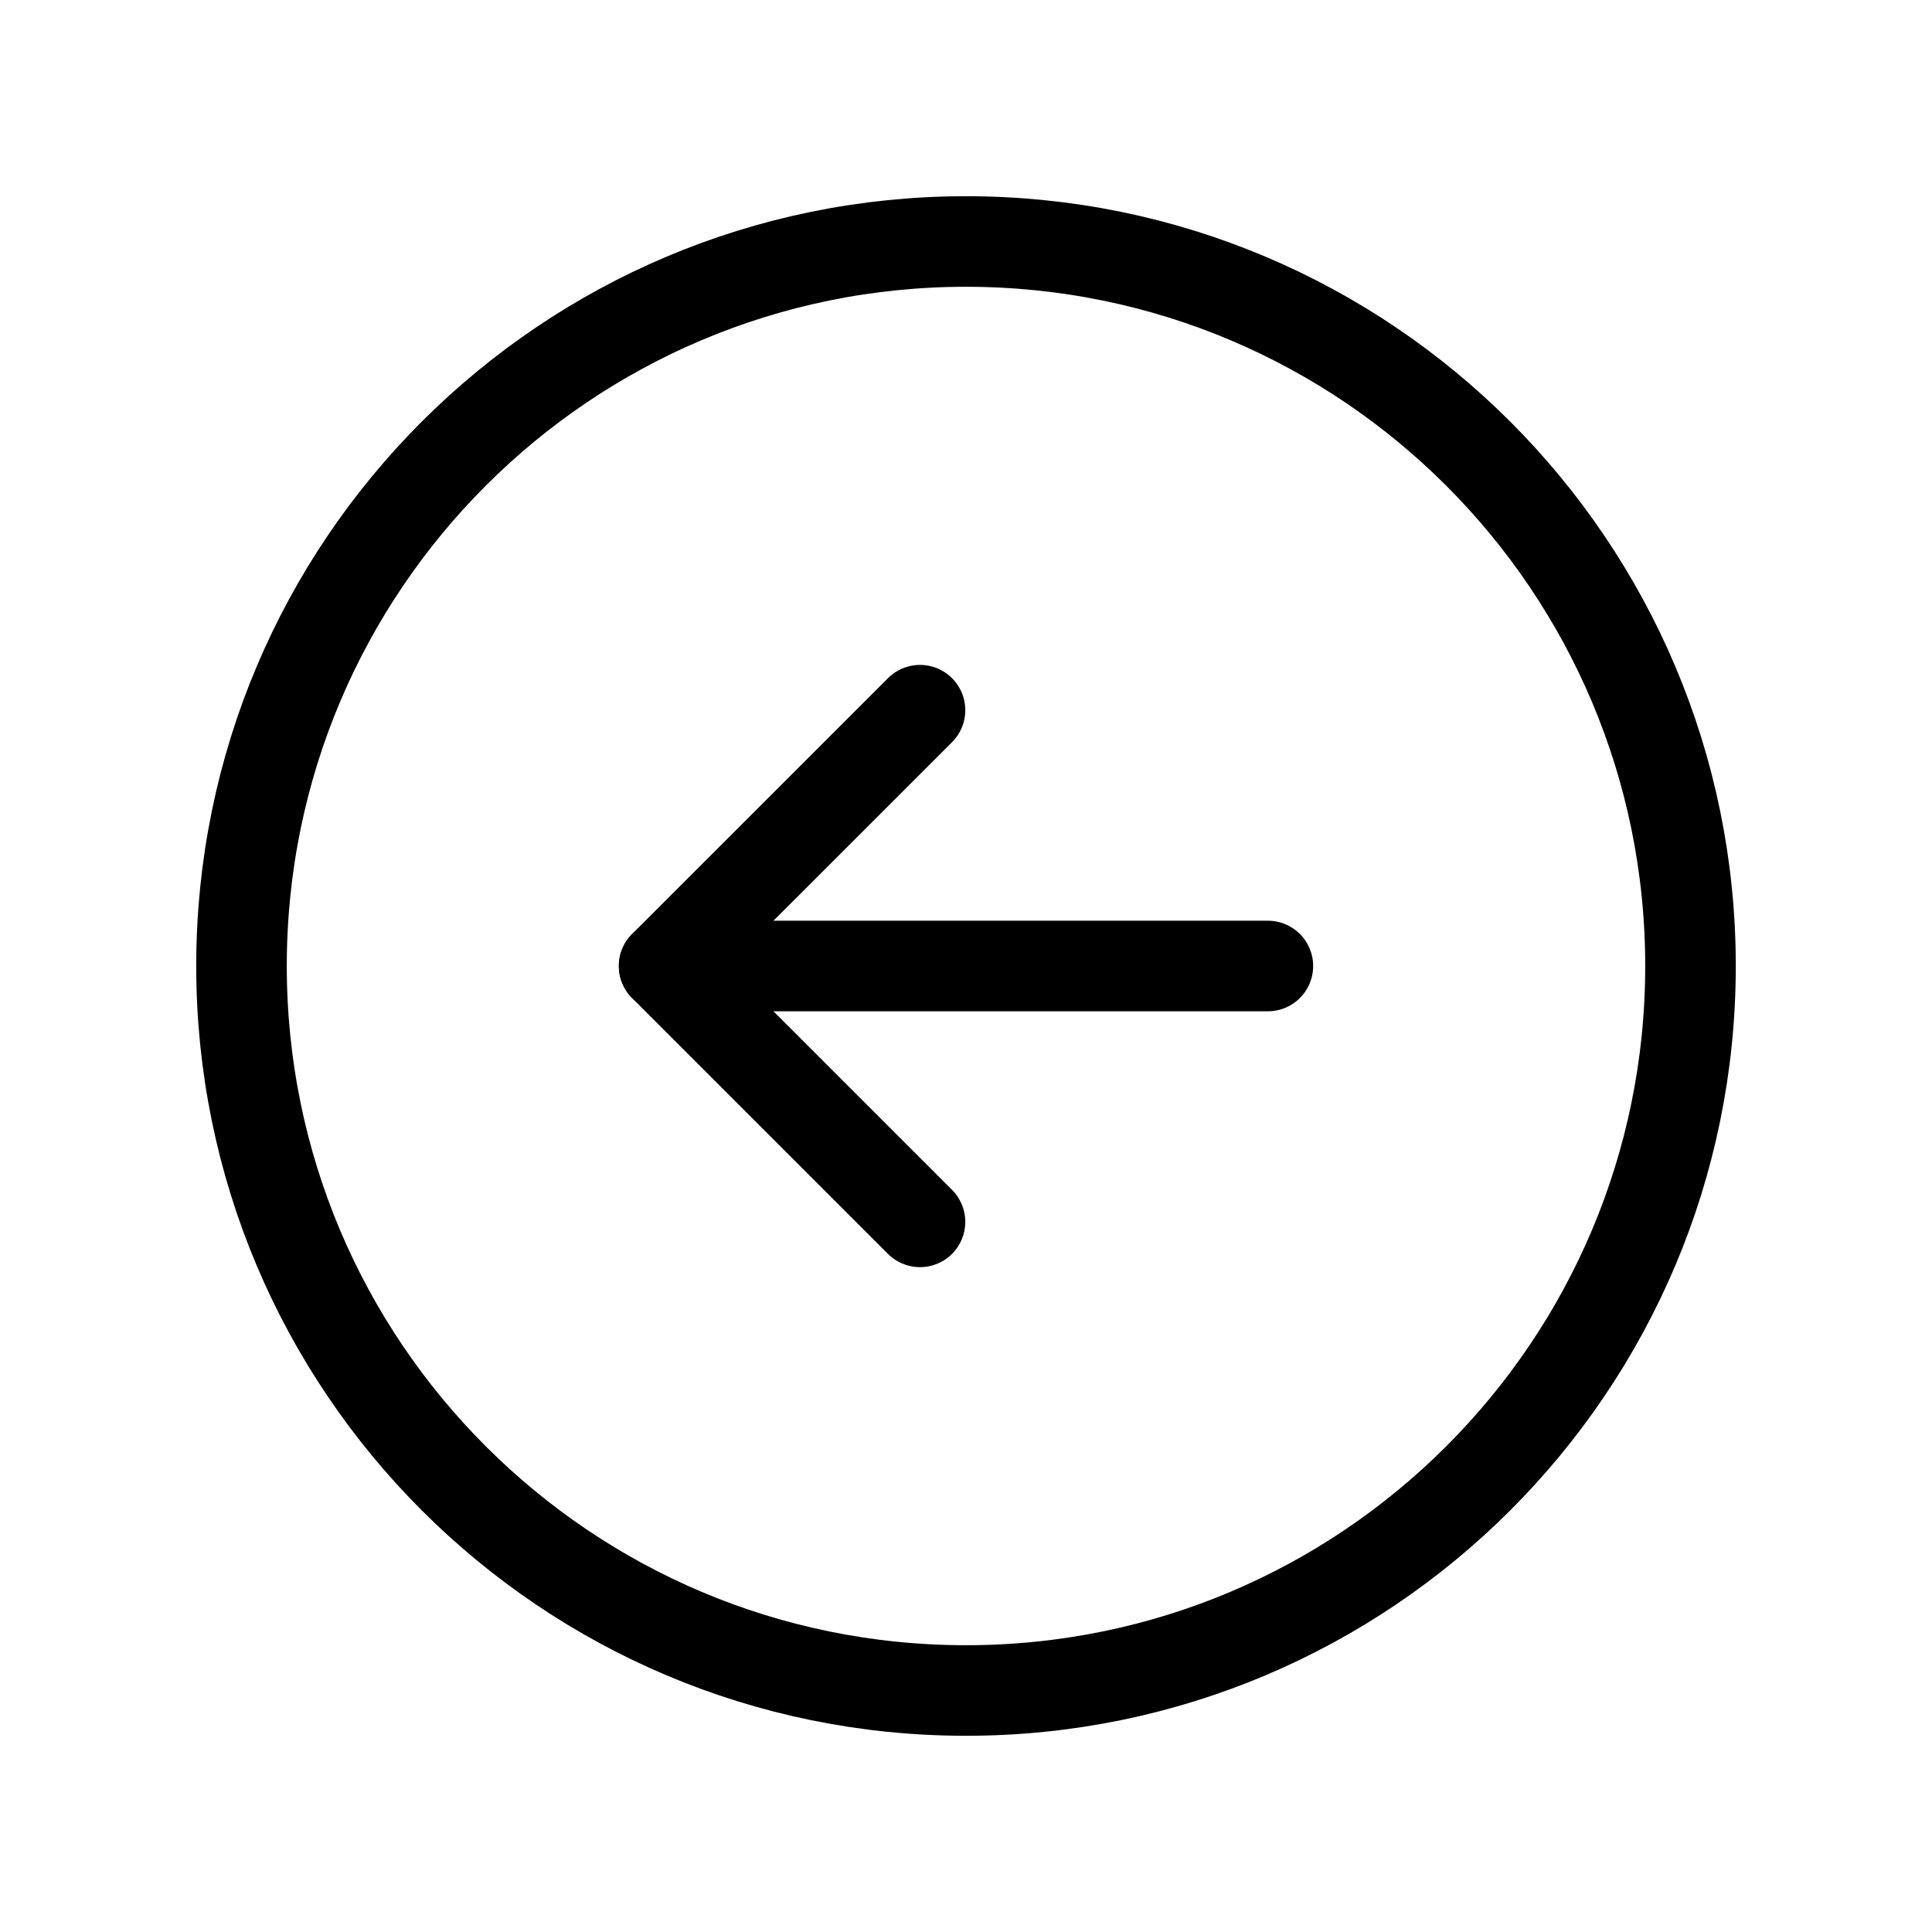 <svg width="32" height="32" viewBox="0 0 32 32" fill="none" xmlns="http://www.w3.org/2000/svg">
<path d="M16 28C22.627 28 28 22.627 28 16C28 9.373 22.627 4 16 4C9.373 4 4 9.373 4 16C4 22.627 9.373 28 16 28Z" stroke="black" stroke-width="1.5" stroke-linecap="round" stroke-linejoin="round"/>
<path d="M15.238 20.238L11 16L15.238 11.763" stroke="black" stroke-width="1.5" stroke-linecap="round" stroke-linejoin="round"/>
<path d="M11 16H21" stroke="black" stroke-width="1.5" stroke-linecap="round" stroke-linejoin="round"/>
</svg>
